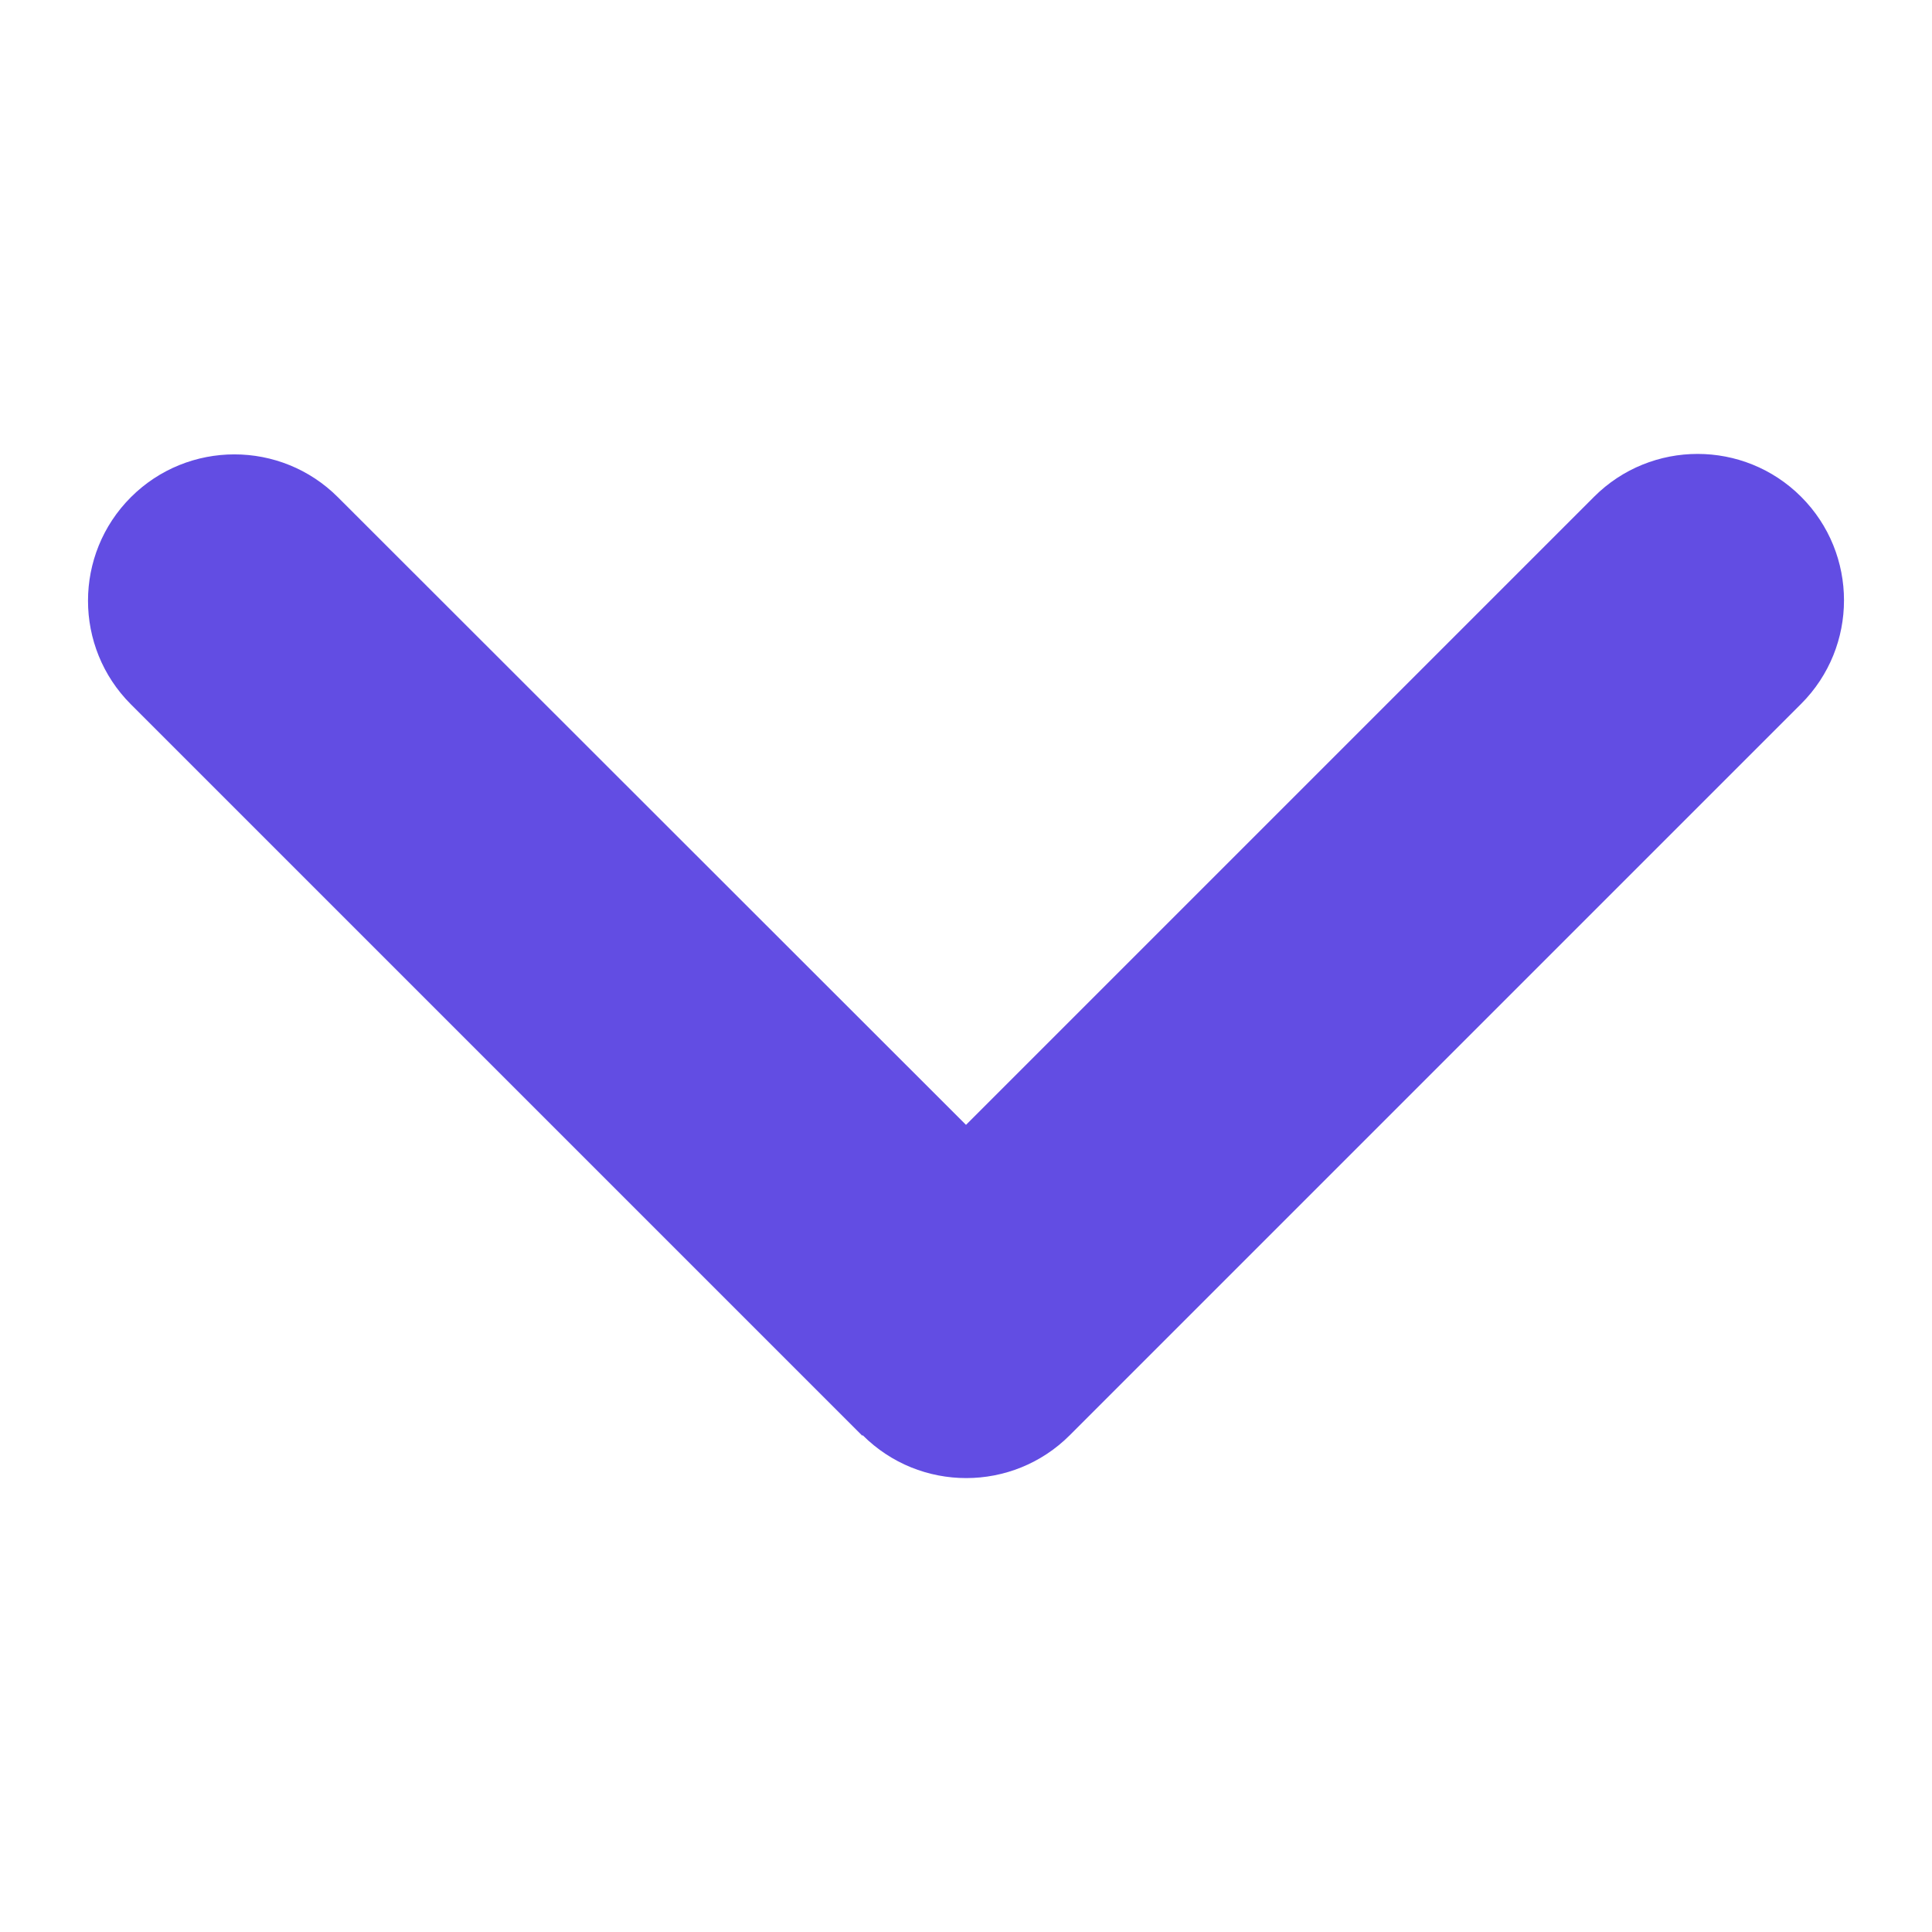 <svg xmlns="http://www.w3.org/2000/svg" xmlns:xlink="http://www.w3.org/1999/xlink" version="1.1" width="1000" height="1000" viewBox="0 0 1000 1000" xml:space="preserve">
<desc>Created with Fabric.js 3.5.0</desc>
<defs>
</defs>
<rect x="0" y="0" width="100%" height="100%" fill="#ffffff"/>
<g transform="matrix(2.366 0 0 2.366 500 500)" id="793502">
<path style="stroke: none; stroke-width: 1; stroke-dasharray: none; stroke-linecap: butt; stroke-dashoffset: 0; stroke-linejoin: miter; stroke-miterlimit: 4; is-custom-font: none; font-file-url: none; fill: rgb(98,77,227); fill-rule: nonzero; opacity: 1;" vector-effect="non-scaling-stroke" transform=" translate(-224, -239.95)" d="M 201.4 342.6 c 12.5 12.5 32.8 12.5 45.3 0 l 160 -160 c 12.5 -12.5 12.5 -32.8 0 -45.3 s -32.8 -12.5 -45.3 0 L 224 274.7 L 86.6 137.4 c -12.5 -12.5 -32.8 -12.5 -45.3 0 s -12.5 32.8 0 45.3 l 160 160 z" stroke-linecap="round"/>
</g>
</svg>